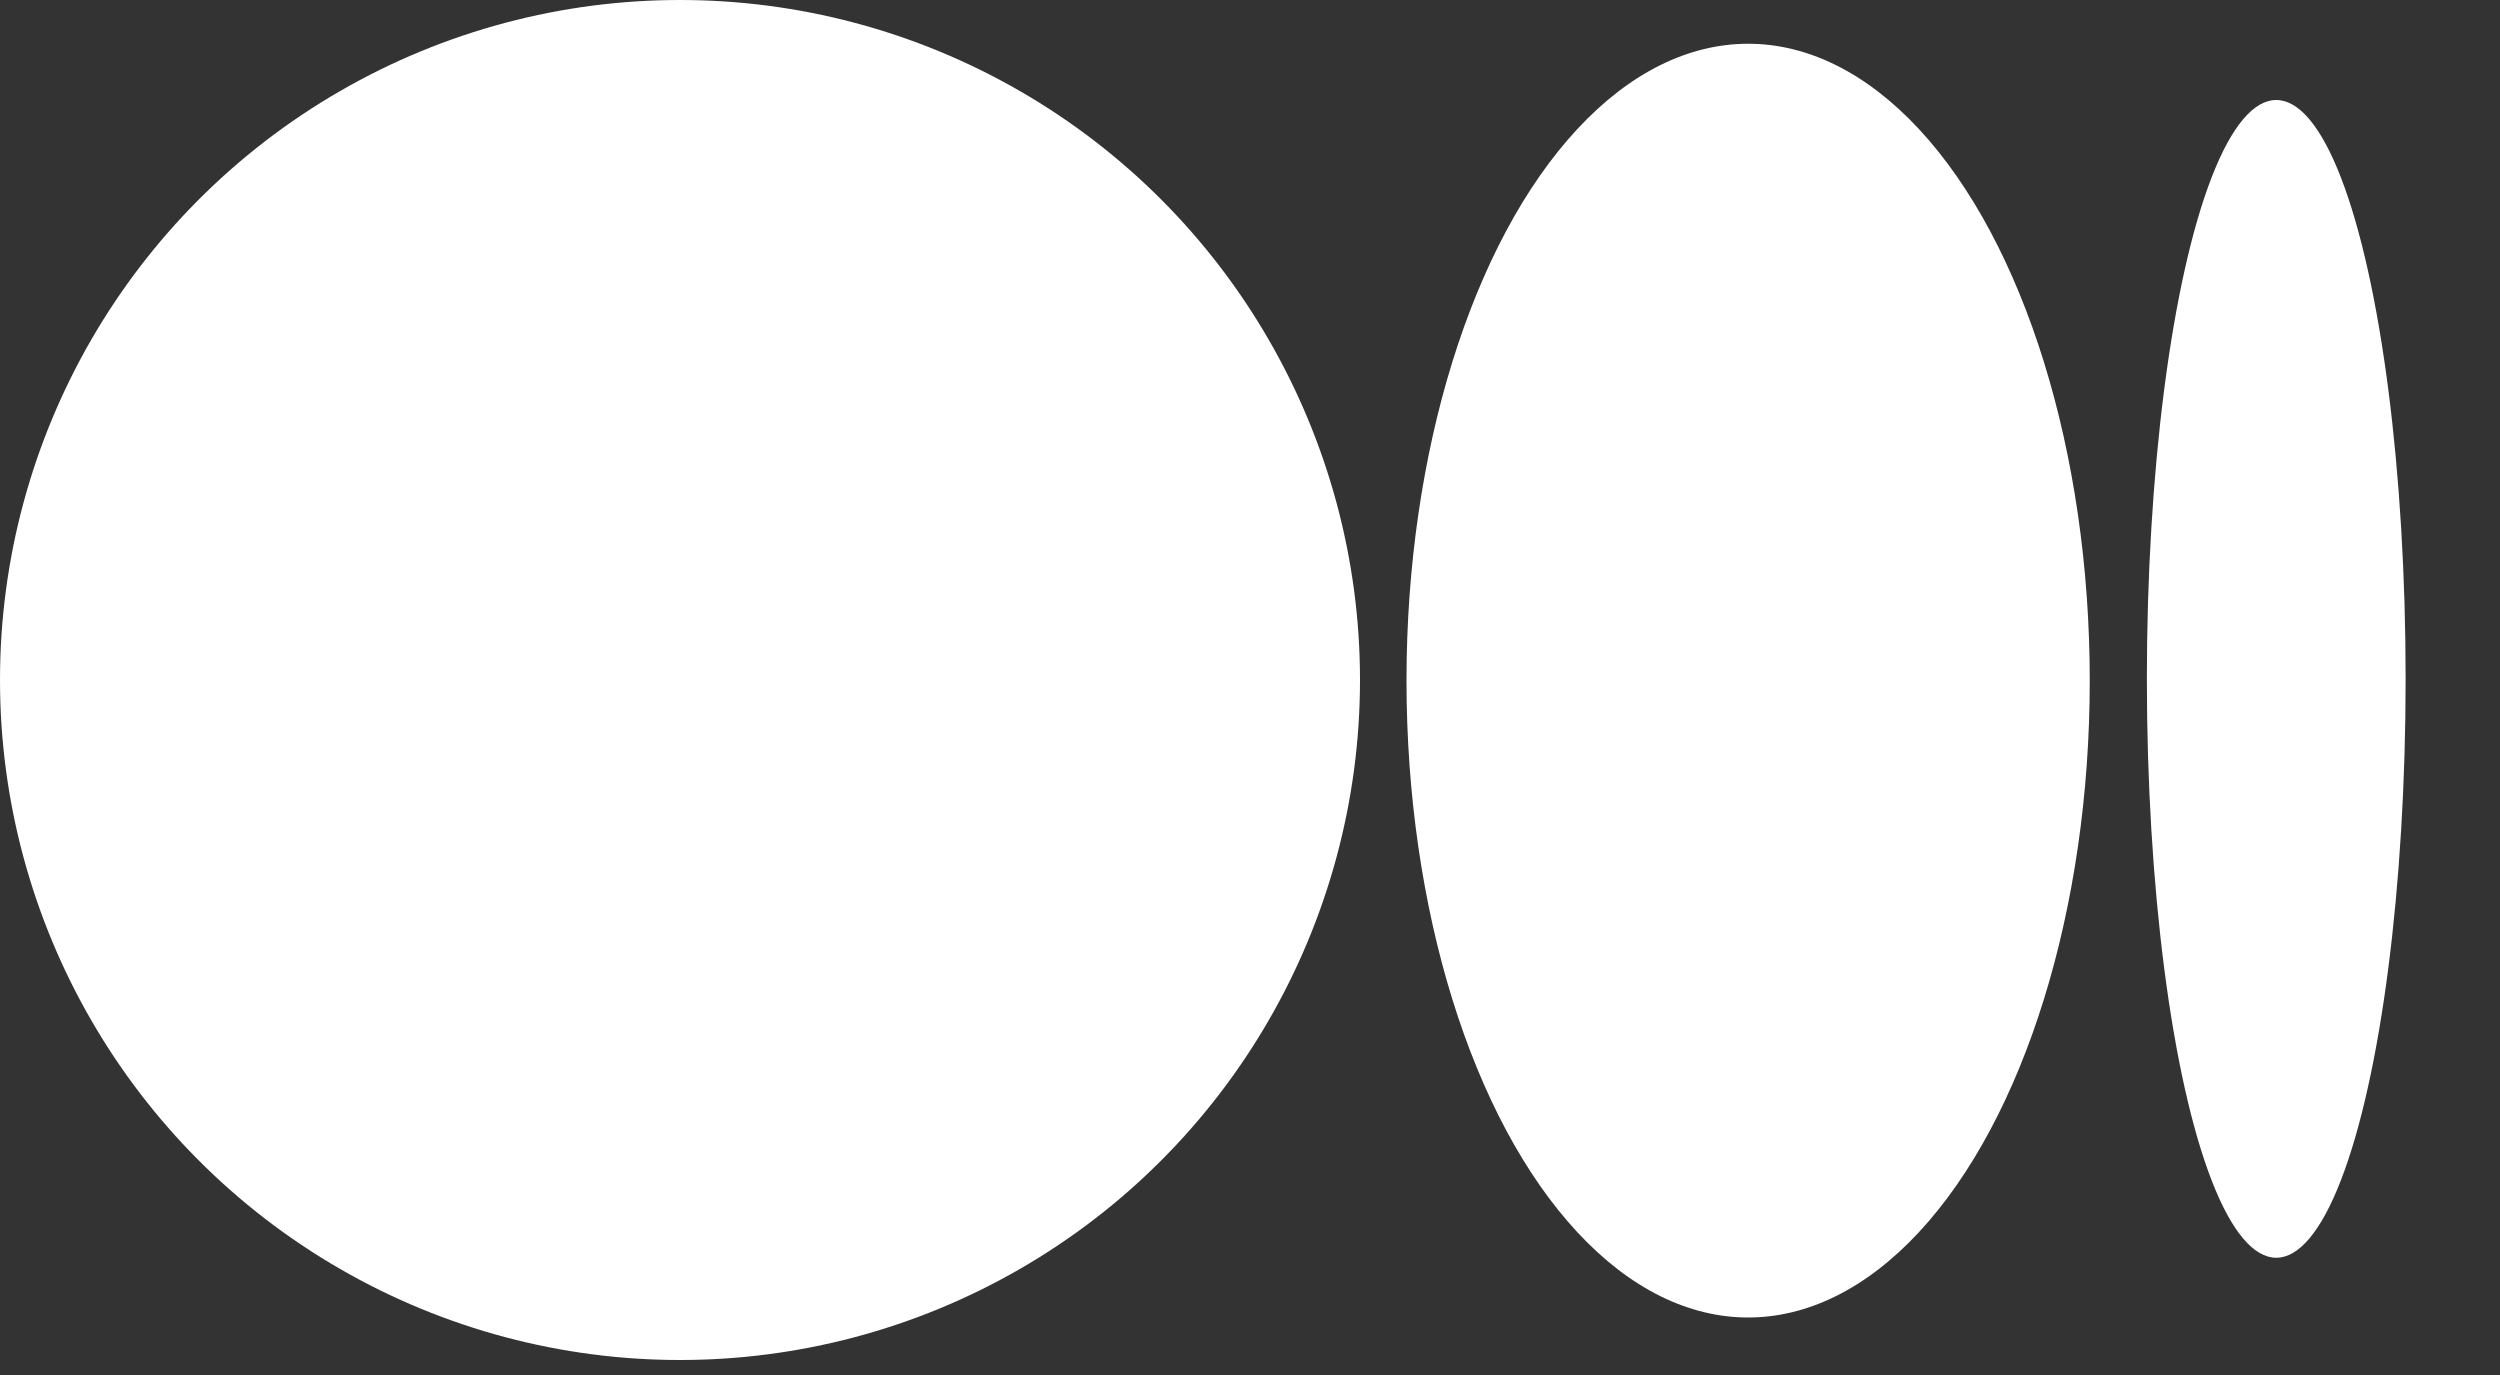 <svg width="20" height="11" viewBox="0 0 20 11" fill="none" xmlns="http://www.w3.org/2000/svg">
<rect x="0" y="0" width="20" height="11" fill="#333333" stroke="none"/>
<circle cx="5.44" cy="5.44" r="5.44" fill="white"/>
<ellipse cx="13.985" cy="5.445" rx="2.733" ry="5.095" fill="white"/>
<ellipse cx="18.21" cy="5.431" rx="1.035" ry="4.631" fill="white"/>
</svg>
